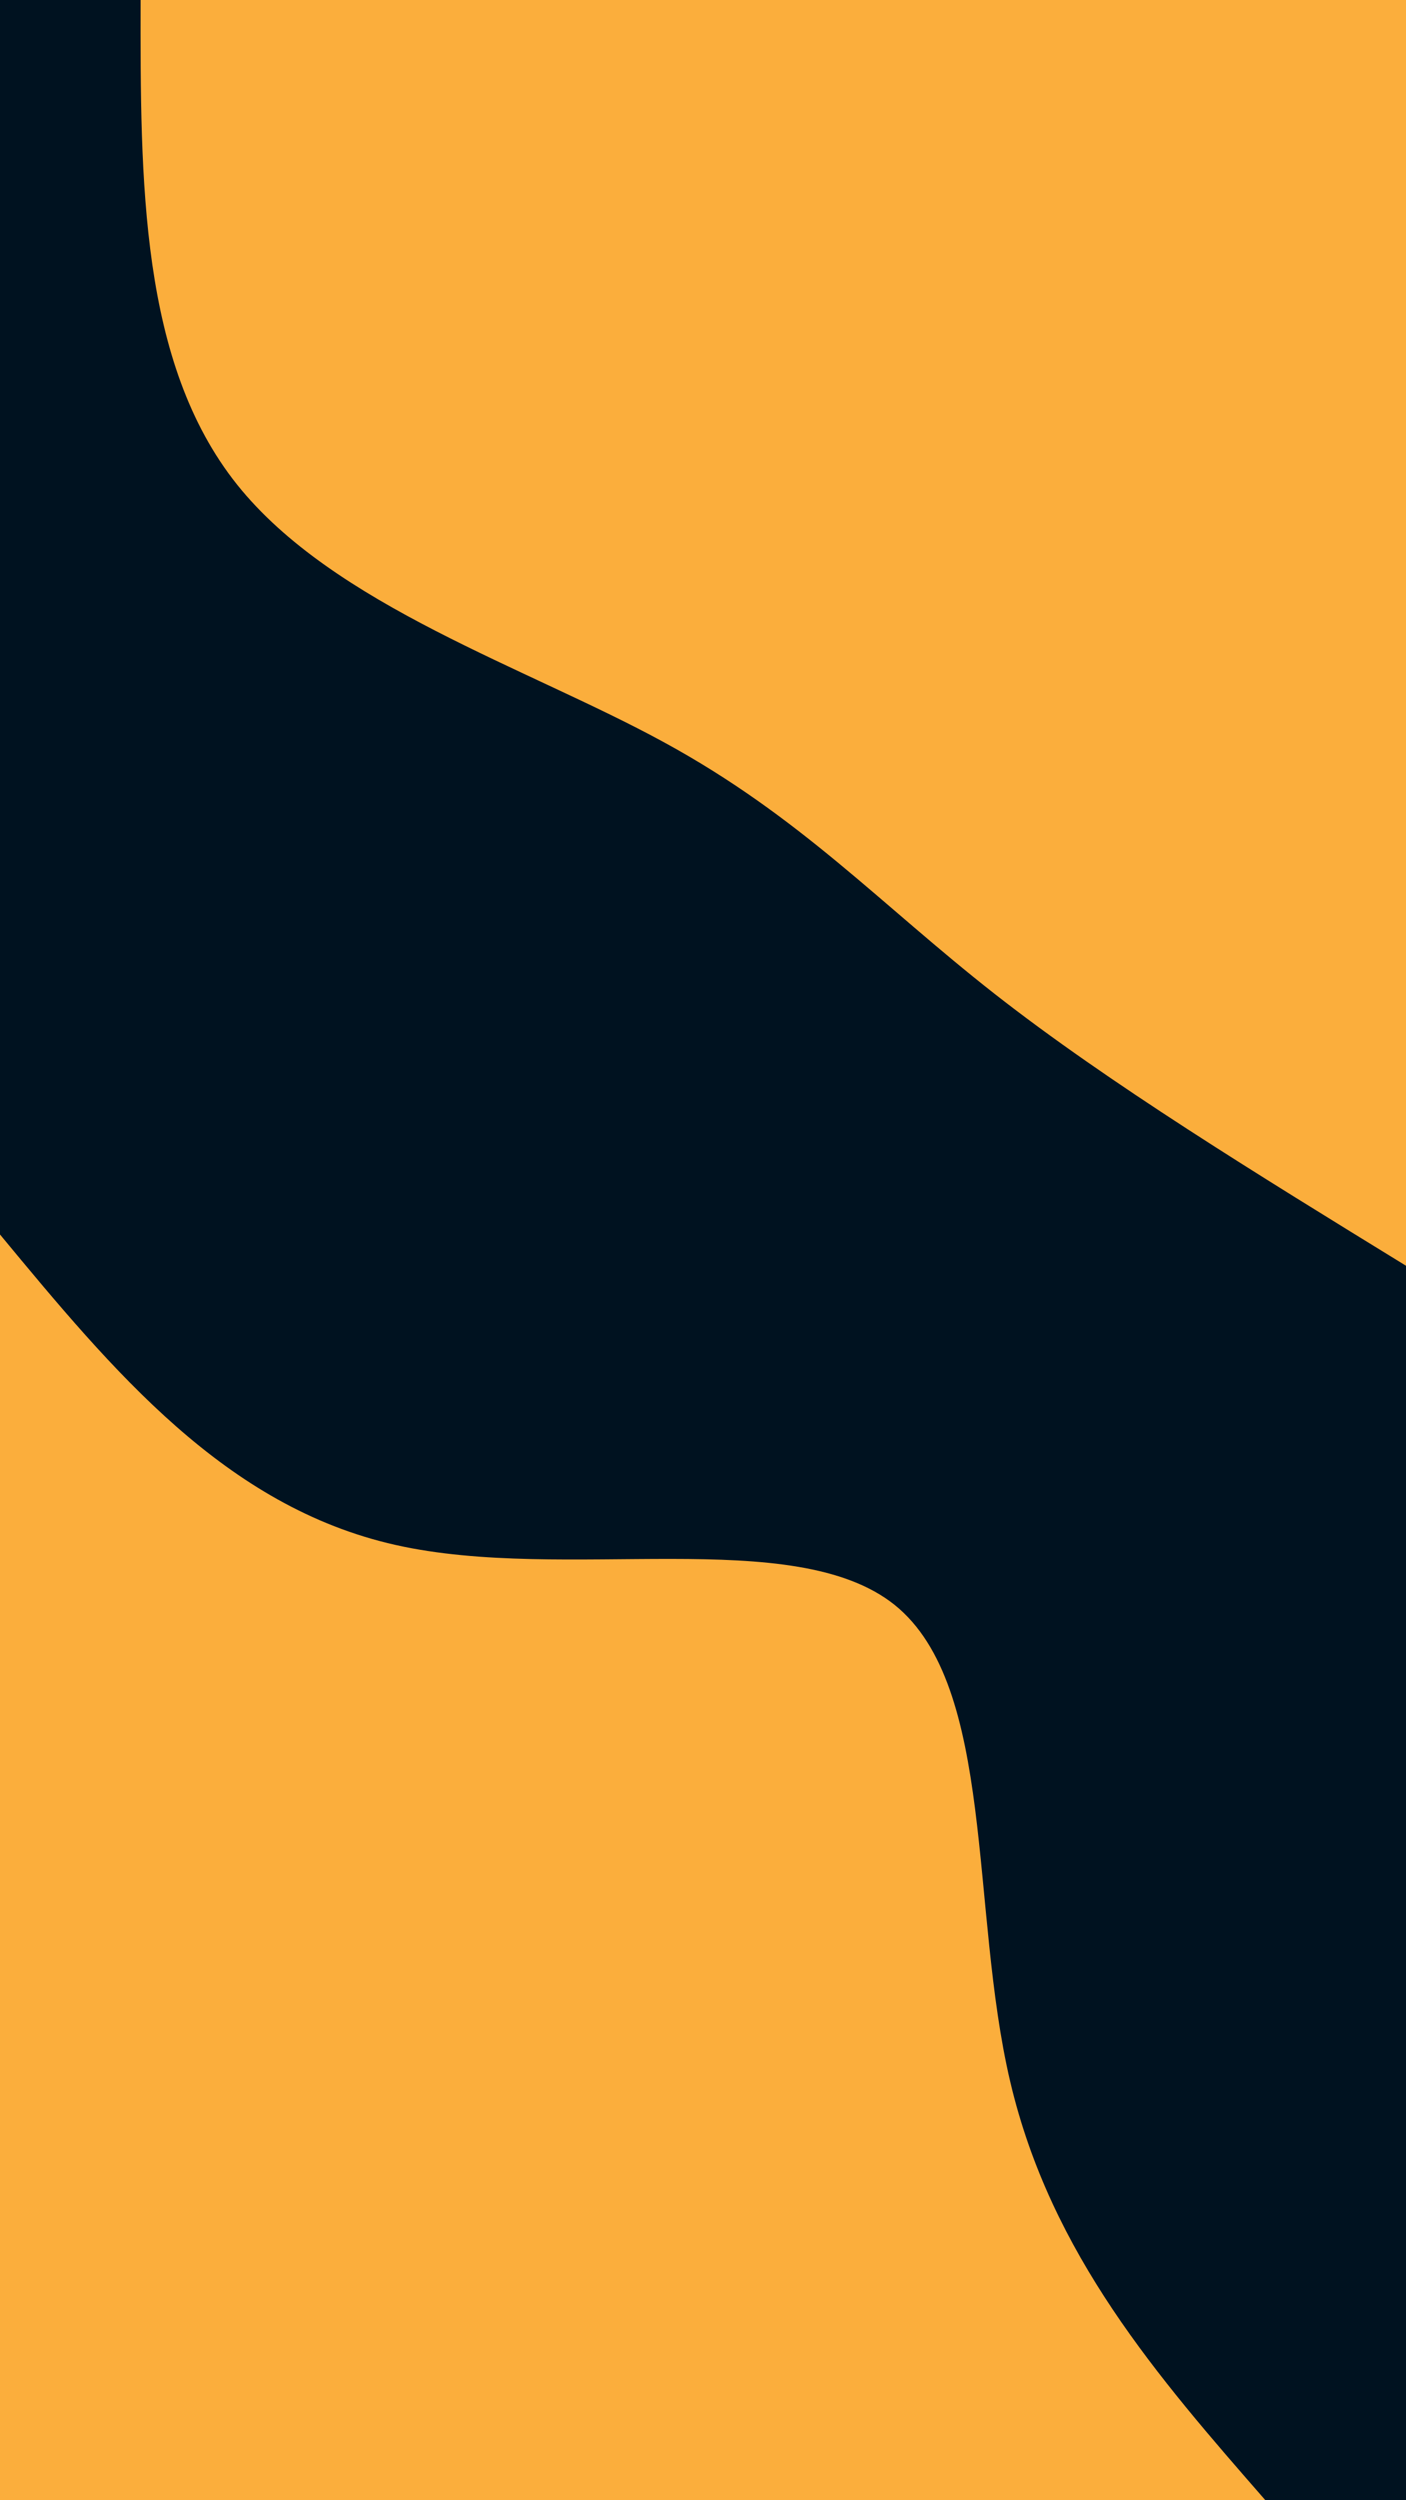 <svg id="visual" viewBox="0 0 540 960" width="540" height="960" xmlns="http://www.w3.org/2000/svg" xmlns:xlink="http://www.w3.org/1999/xlink" version="1.1"><rect x="0" y="0" width="540" height="960" fill="#001220"></rect><defs><linearGradient id="grad1_0" x1="0%" y1="0%" x2="100%" y2="100%"><stop offset="30%" stop-color="#001220" stop-opacity="1"></stop><stop offset="70%" stop-color="#001220" stop-opacity="1"></stop></linearGradient></defs><defs><linearGradient id="grad2_0" x1="0%" y1="0%" x2="100%" y2="100%"><stop offset="30%" stop-color="#001220" stop-opacity="1"></stop><stop offset="70%" stop-color="#001220" stop-opacity="1"></stop></linearGradient></defs><g transform="translate(540, 0)"><path d="M0 486C-57.1 450.9 -114.2 415.9 -158 381.6C-201.9 347.2 -232.5 313.6 -285 285C-337.5 256.3 -411.8 232.6 -449 186C-486.2 139.3 -486.1 69.7 -486 0L0 0Z" fill="#FBAE3C"></path></g><g transform="translate(0, 960)"><path d="M0 -486C43.3 -433.7 86.5 -381.5 151.9 -366.8C217.3 -352.1 304.9 -374.9 343.7 -343.7C382.4 -312.4 372.4 -227 388 -160.7C403.6 -94.4 444.8 -47.2 486 0L0 0Z" fill="#FBAE3C"></path></g></svg>
